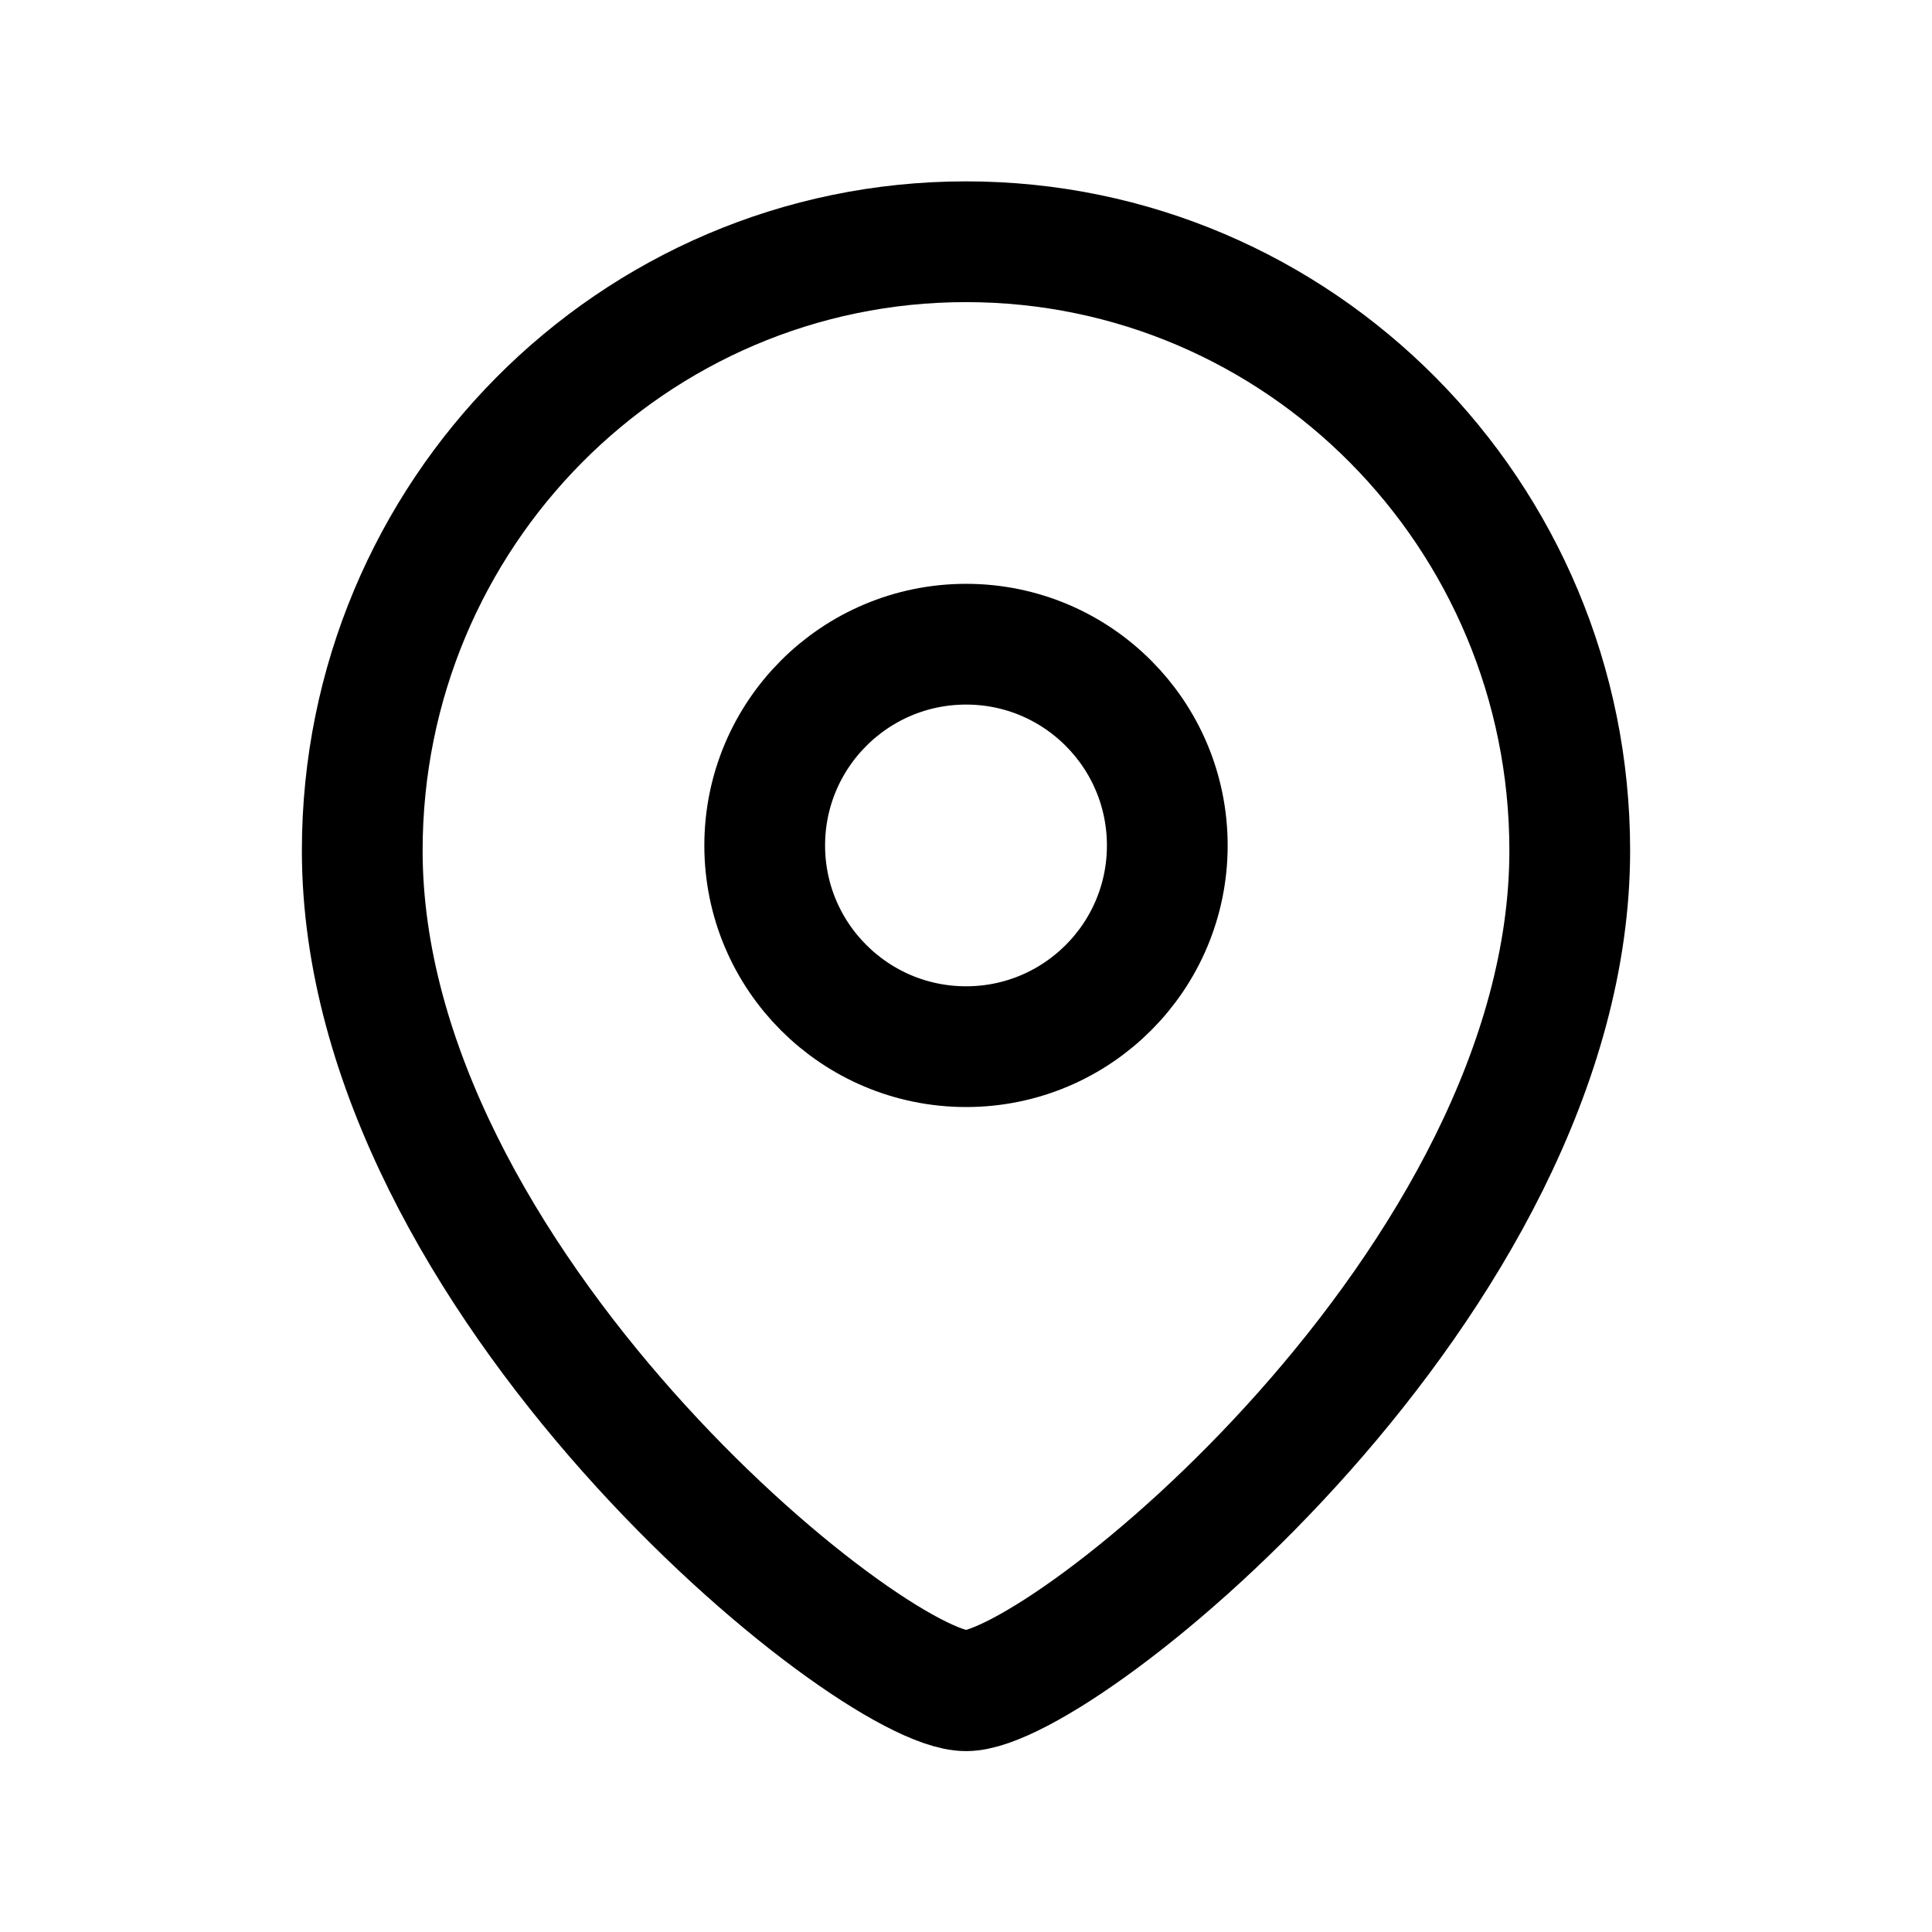<svg width="16" height="16" viewBox="0 0 16 16" fill="none" xmlns="http://www.w3.org/2000/svg">
<path fill-rule="evenodd" clip-rule="evenodd" d="M9.667 7.002C9.667 6.081 8.921 5.335 8.001 5.335C7.08 5.335 6.333 6.081 6.333 7.002C6.333 7.922 7.08 8.668 8.001 8.668C8.921 8.668 9.667 7.922 9.667 7.002Z" stroke="black" stroke-linecap="round" stroke-linejoin="round"/>
<path fill-rule="evenodd" clip-rule="evenodd" d="M8 14.002C7.201 14.002 3 10.601 3 7.044C3 4.26 5.238 2.002 8 2.002C10.761 2.002 13 4.26 13 7.044C13 10.601 8.799 14.002 8 14.002Z" stroke="black" stroke-linecap="round" stroke-linejoin="round"/>
</svg>
